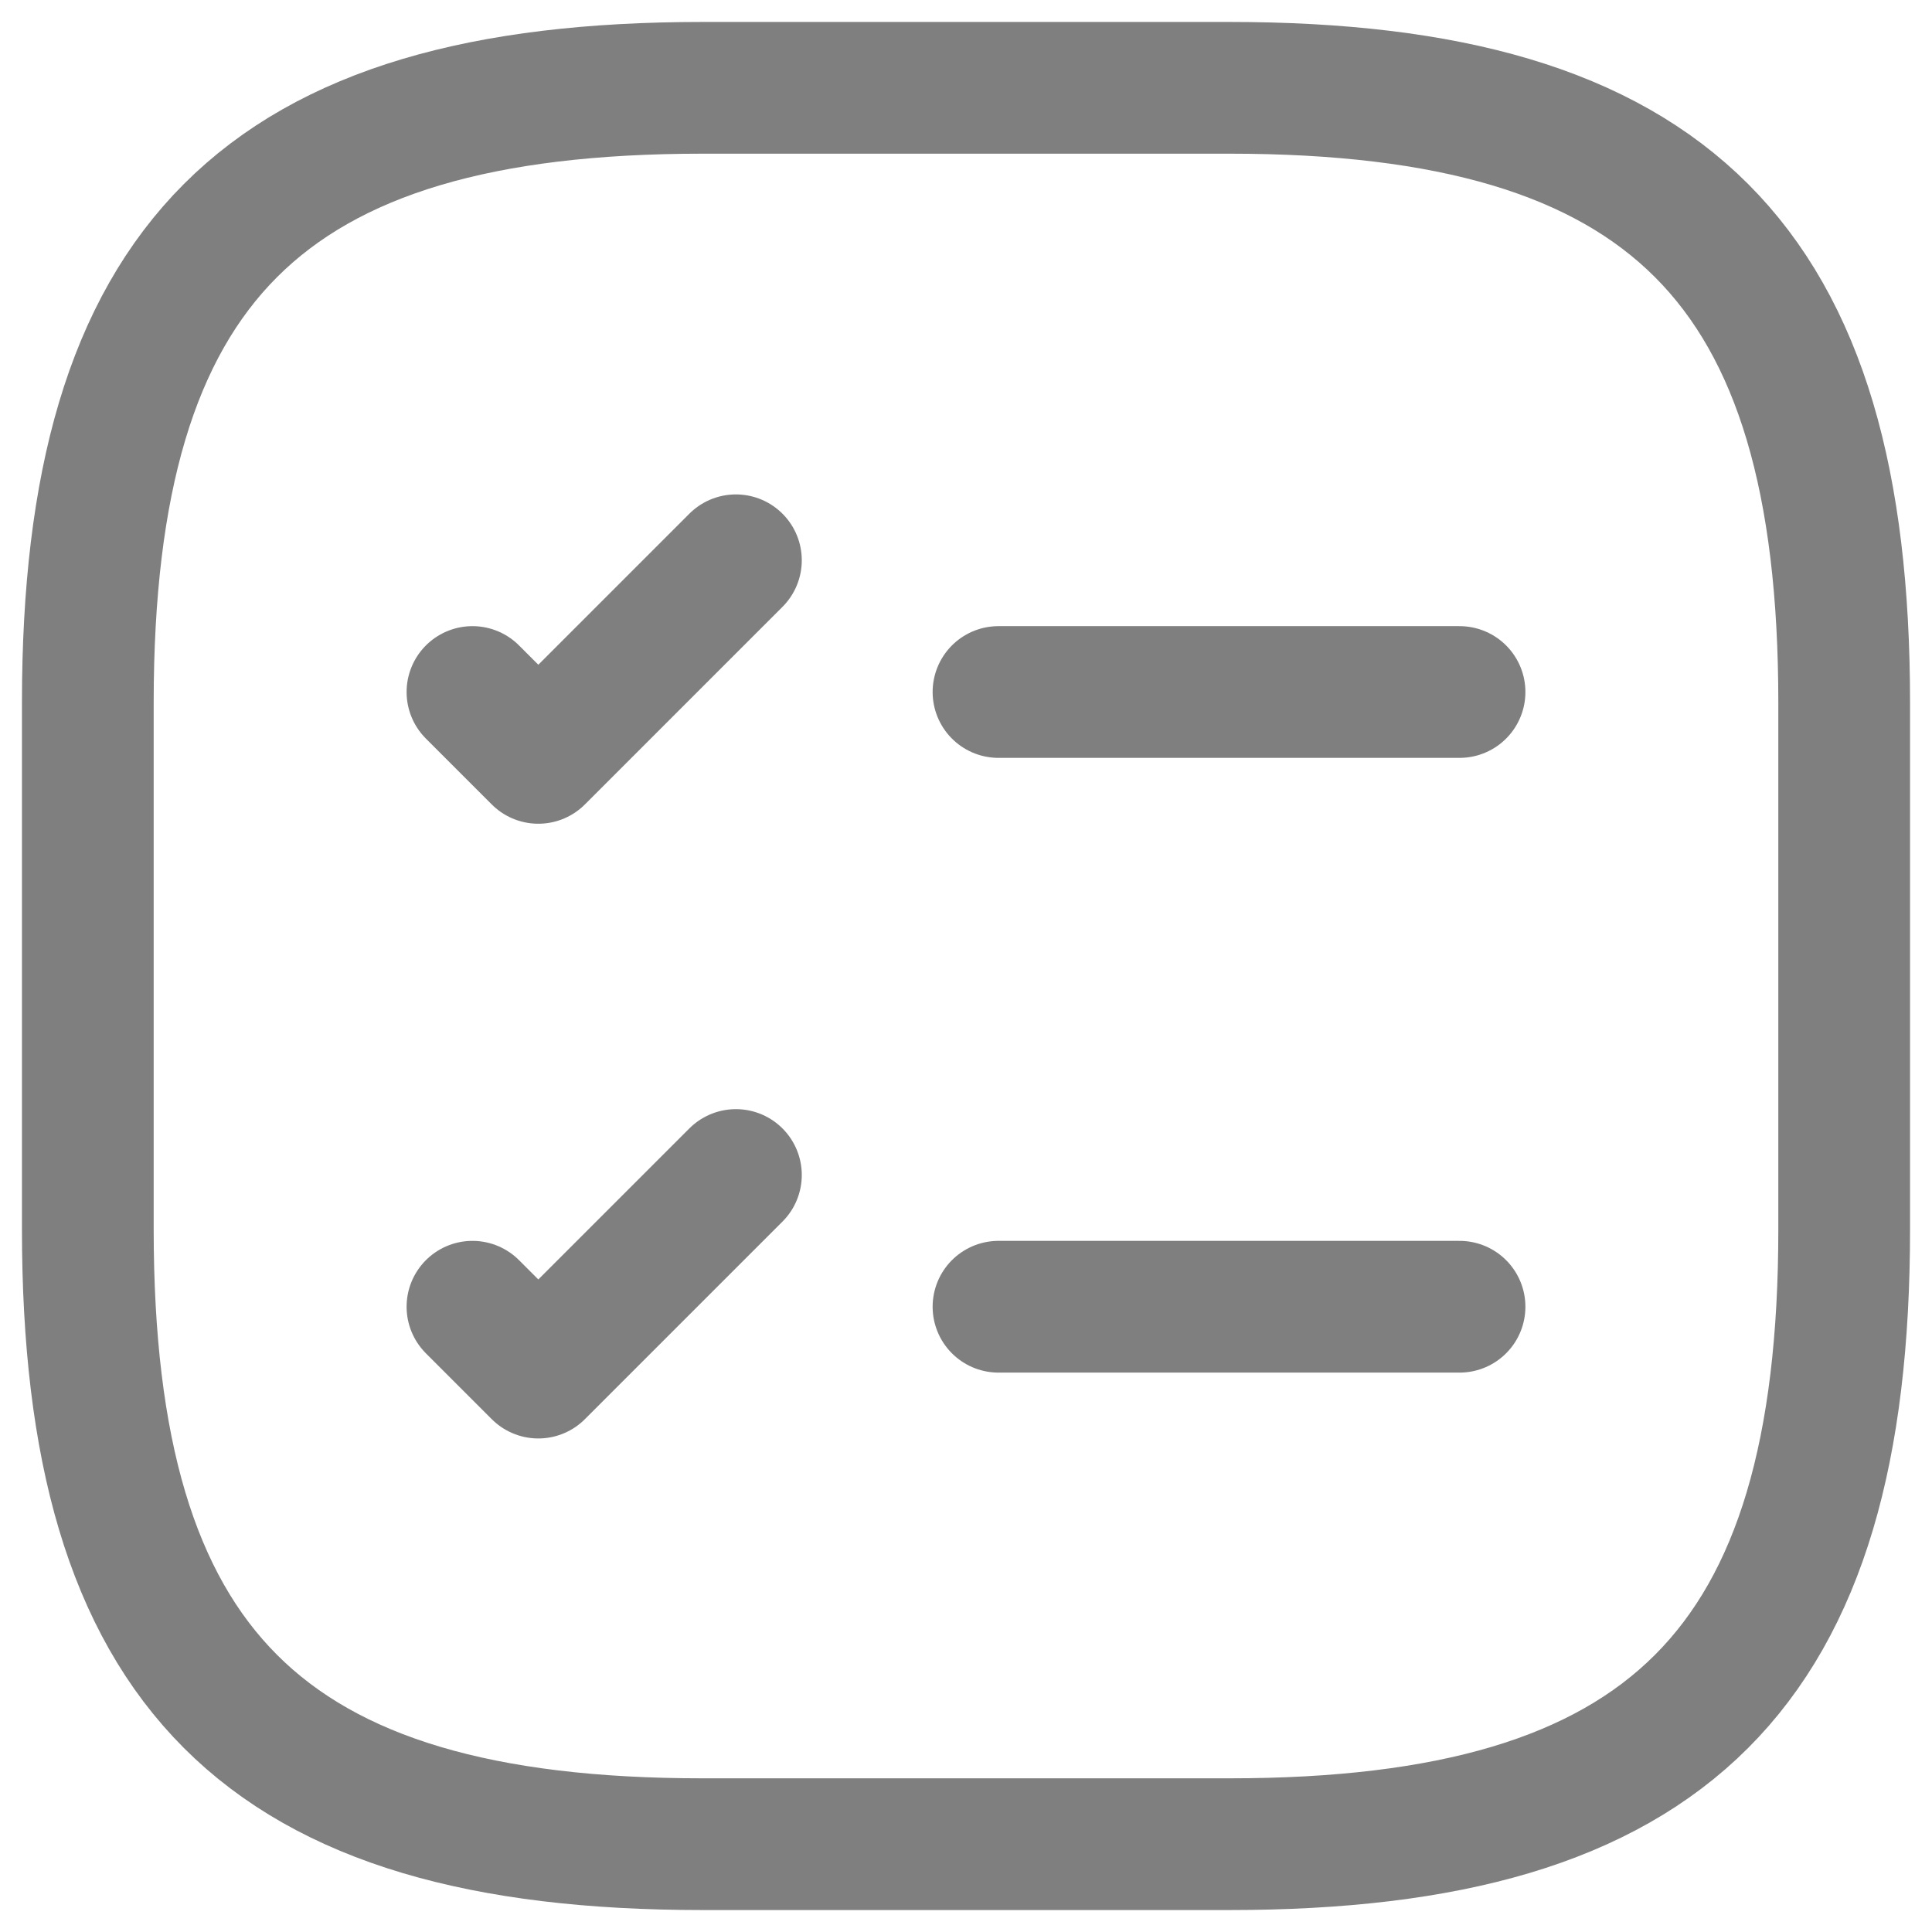 <svg width="22" height="22" viewBox="0 0 22 22" fill="none" xmlns="http://www.w3.org/2000/svg">
<path d="M11.37 7.88H16.62" stroke="#7F7F7F" stroke-width="1.5" stroke-linecap="round" stroke-linejoin="round"/>
<path d="M5.38 7.88L6.13 8.63L8.38 6.38" stroke="#7F7F7F" stroke-width="1.5" stroke-linecap="round" stroke-linejoin="round"/>
<path d="M11.37 14.88H16.62" stroke="#7F7F7F" stroke-width="1.5" stroke-linecap="round" stroke-linejoin="round"/>
<path d="M5.38 14.88L6.13 15.63L8.38 13.38" stroke="#7F7F7F" stroke-width="1.5" stroke-linecap="round" stroke-linejoin="round"/>
<path d="M8 21H14C19 21 21 19 21 14V8C21 3 19 1 14 1H8C3 1 1 3 1 8V14C1 19 3 21 8 21Z" stroke="#7F7F7F" stroke-width="1.5" stroke-linecap="round" stroke-linejoin="round"/>
</svg>
